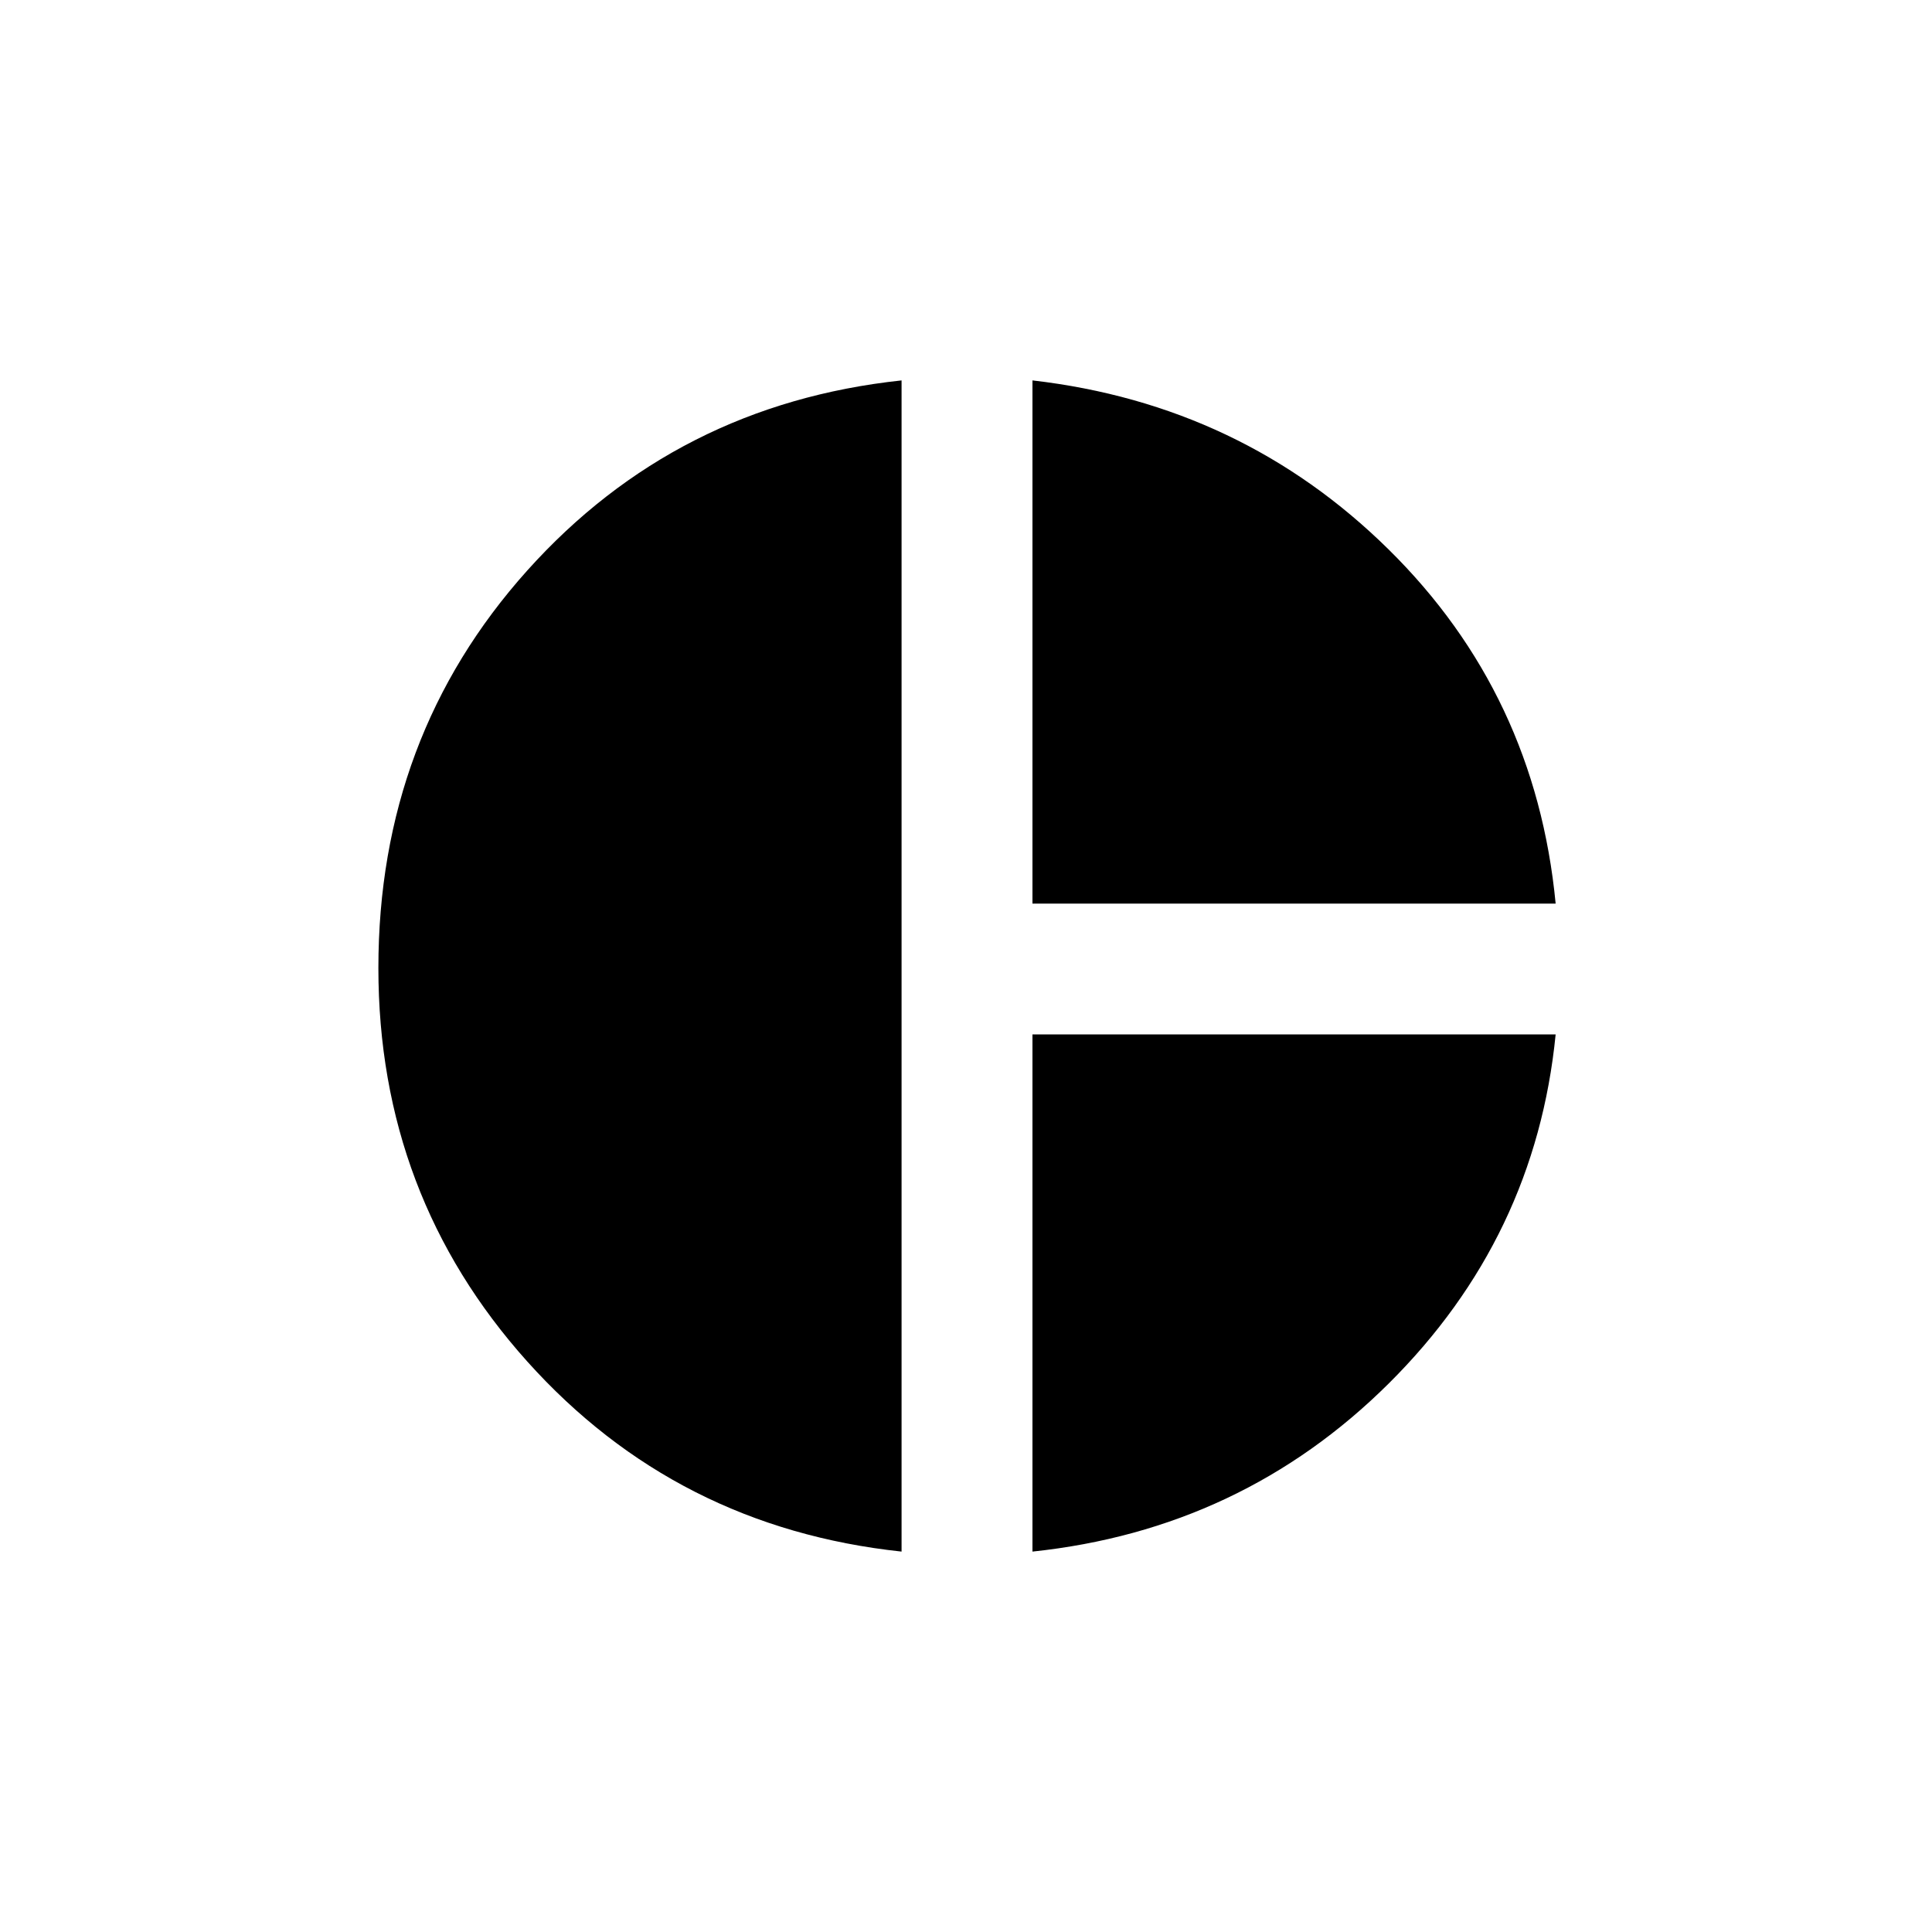 <svg xmlns="http://www.w3.org/2000/svg" viewBox="0 0 20 20"><path d="M10.688 9.354V3.938q2.166.25 3.687 1.75t1.729 3.666Zm-1.355 6.708Q7 15.812 5.458 14.094q-1.541-1.719-1.541-4.073 0-2.396 1.541-4.115Q7 4.188 9.333 3.938Zm1.355 0v-5.354h5.416q-.208 2.104-1.729 3.615-1.521 1.51-3.687 1.739Z"/></svg>
